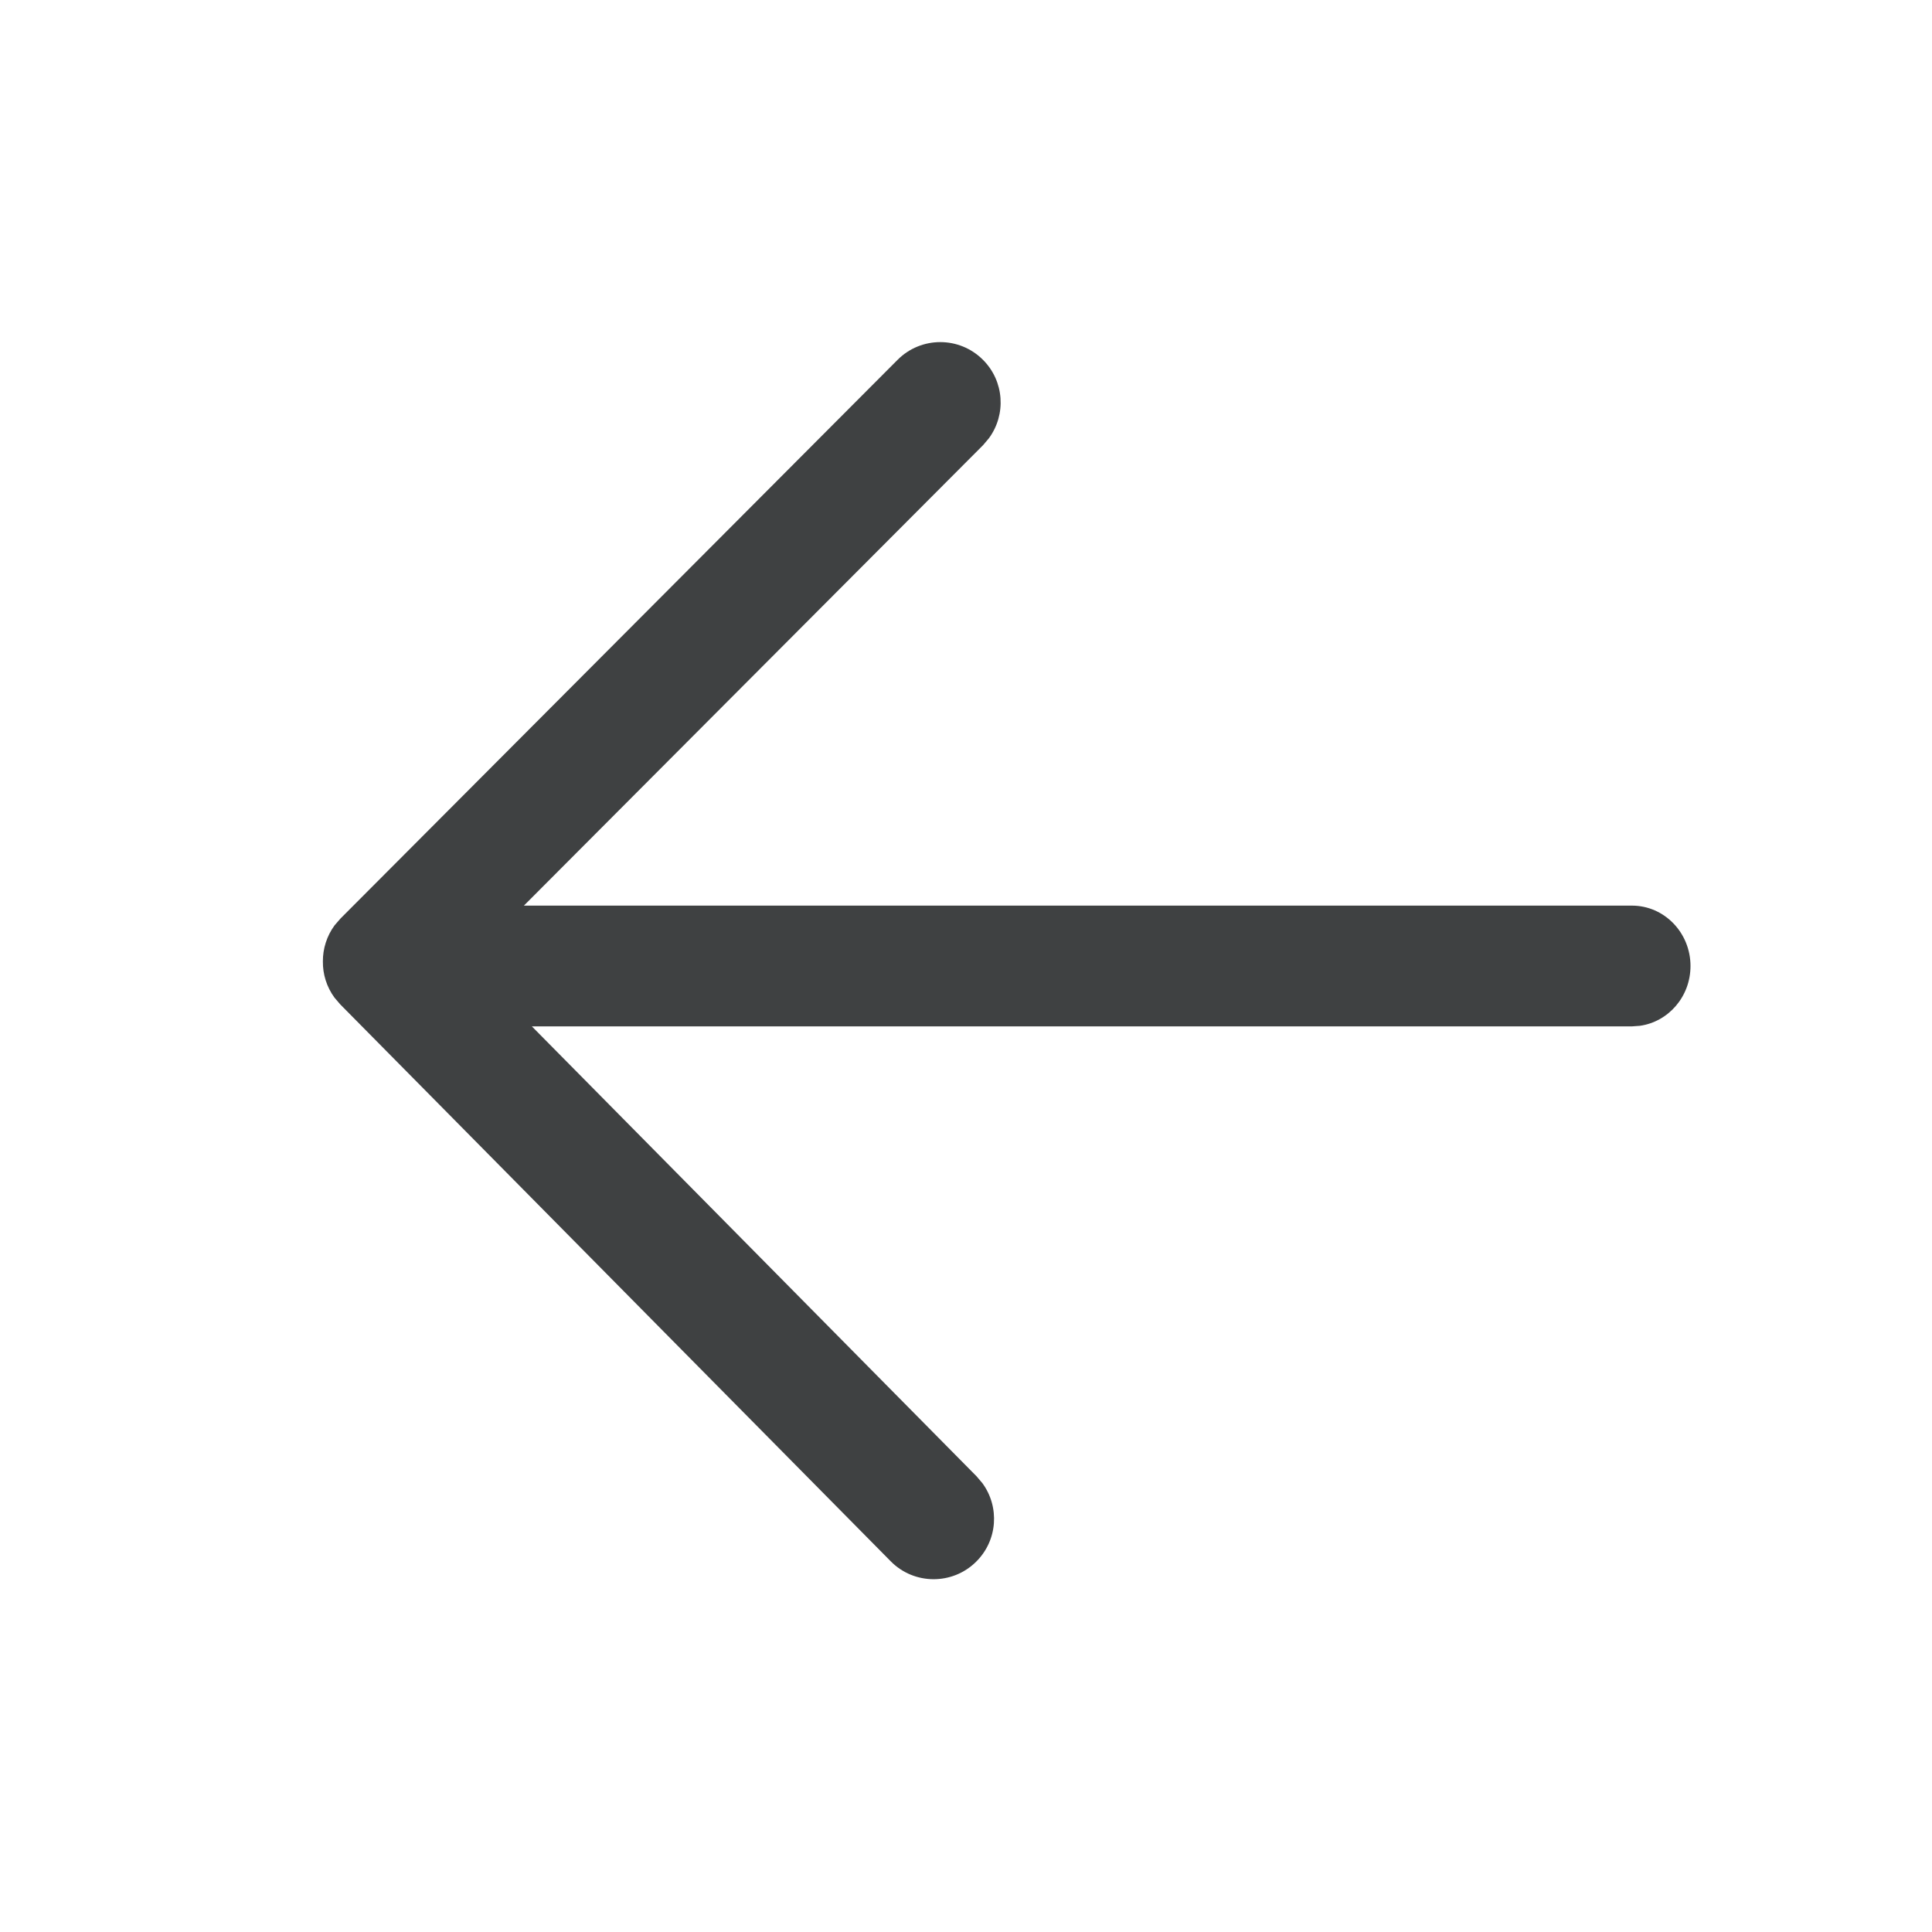 <svg xmlns="http://www.w3.org/2000/svg" width="24" height="24" viewBox="0 0 24 24">
    <path fill="#3F4142" d="M12.21 4.469c.267.266.291.682.074.976l-.072.085-5.704 5.72h13.765c.401 0 .727.336.727.75 0 .38-.274.693-.629.743l-.098.007H6.607l5.525 5.59.072.085c.216.295.19.711-.079.976-.294.291-.77.288-1.06-.006l-6.838-6.918-.072-.084c-.098-.134-.146-.292-.144-.45-.001-.157.048-.316.146-.449l.073-.084 6.92-6.94c.292-.293.767-.294 1.06-.001z"/>
</svg>

